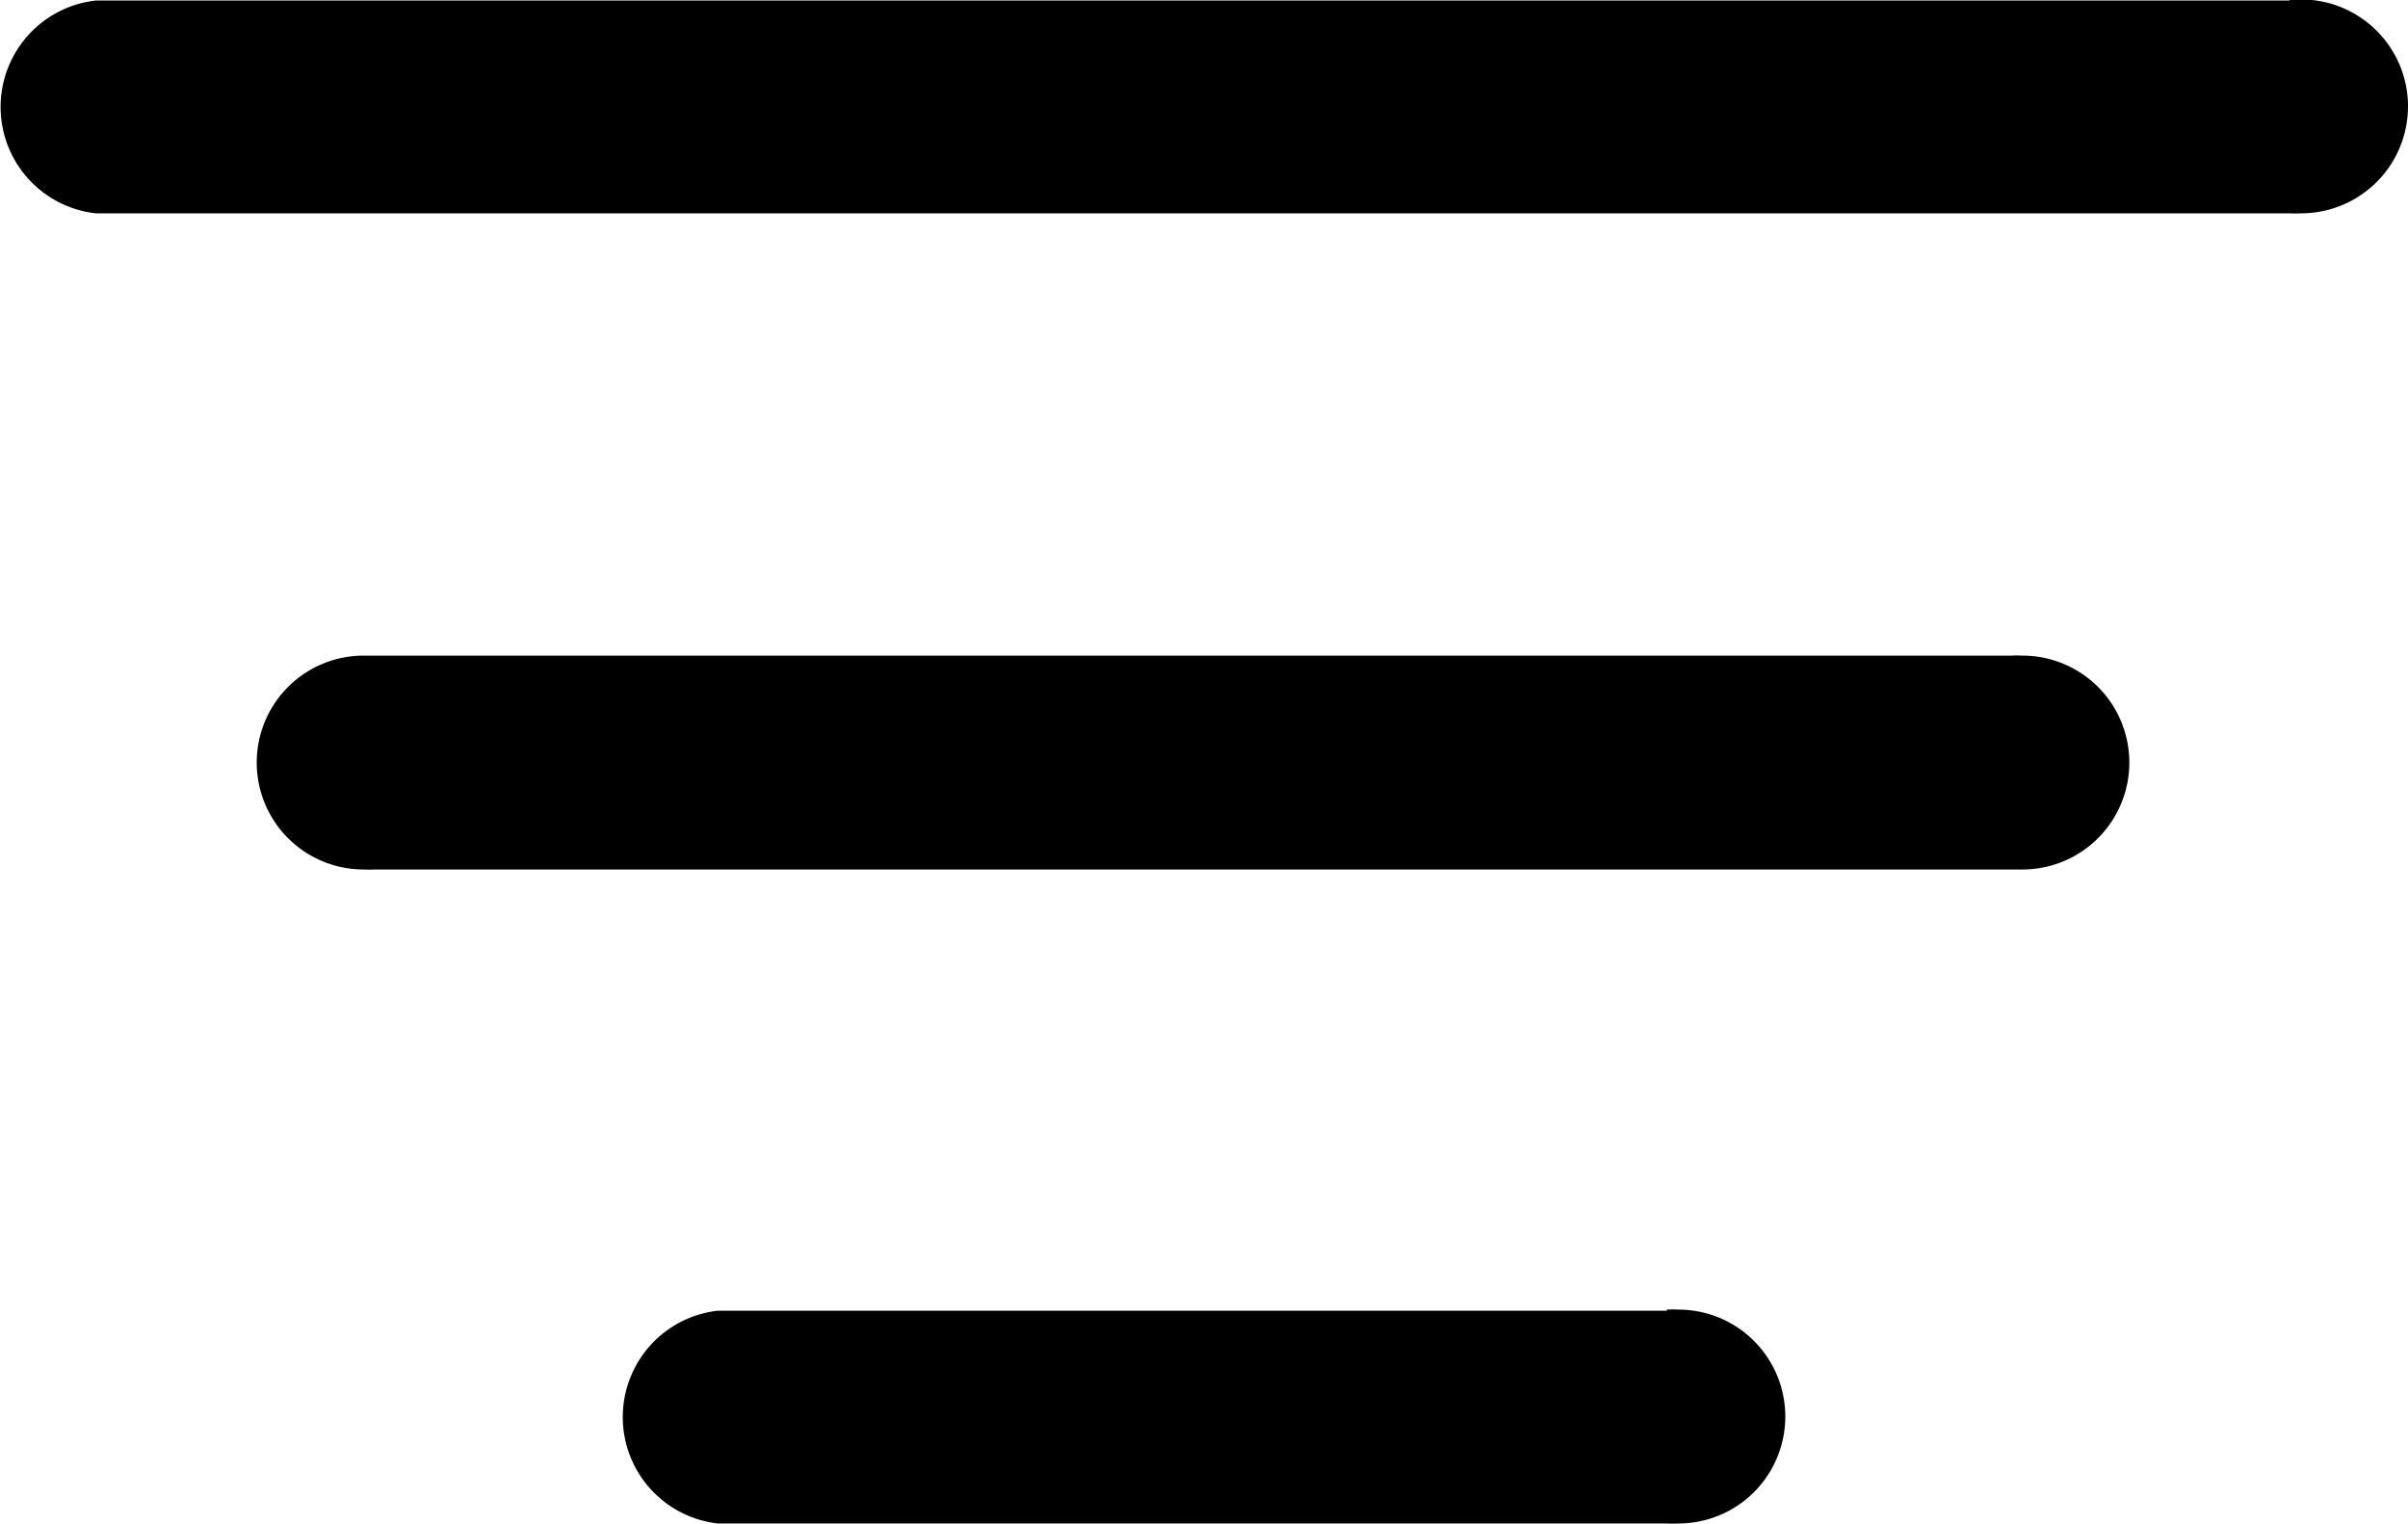 <svg xmlns="http://www.w3.org/2000/svg" width="17.68" height="11.188" viewBox="0 0 17.68 11.188">
  <g id="filter-bars" transform="translate(-3.16 -6.406)">
    <path id="Path_268" data-name="Path 268" d="M17.928,11.219H5.908c-.023,0-.051,0-.078,0a.785.785,0,0,0,0,1.57.738.738,0,0,0,.082,0H17.931c.023,0,.051,0,.078,0a.785.785,0,0,0,0-1.57.738.738,0,0,0-.082,0h0Z"/>
    <path id="Path_269" data-name="Path 269" d="M15.4,16.028H8.43a.786.786,0,0,0,0,1.562H15.4a.721.721,0,0,0,.083,0,.785.785,0,0,0,0-1.57.846.846,0,0,0-.087,0h0Z"/>
    <path id="Path_270" data-name="Path 270" d="M19.971,6.41H3.862a.786.786,0,0,0,0,1.562H19.972a.722.722,0,0,0,.083,0,.785.785,0,1,0,0-1.57.846.846,0,0,0-.087.005h0Z"/>
  </g>
</svg>
